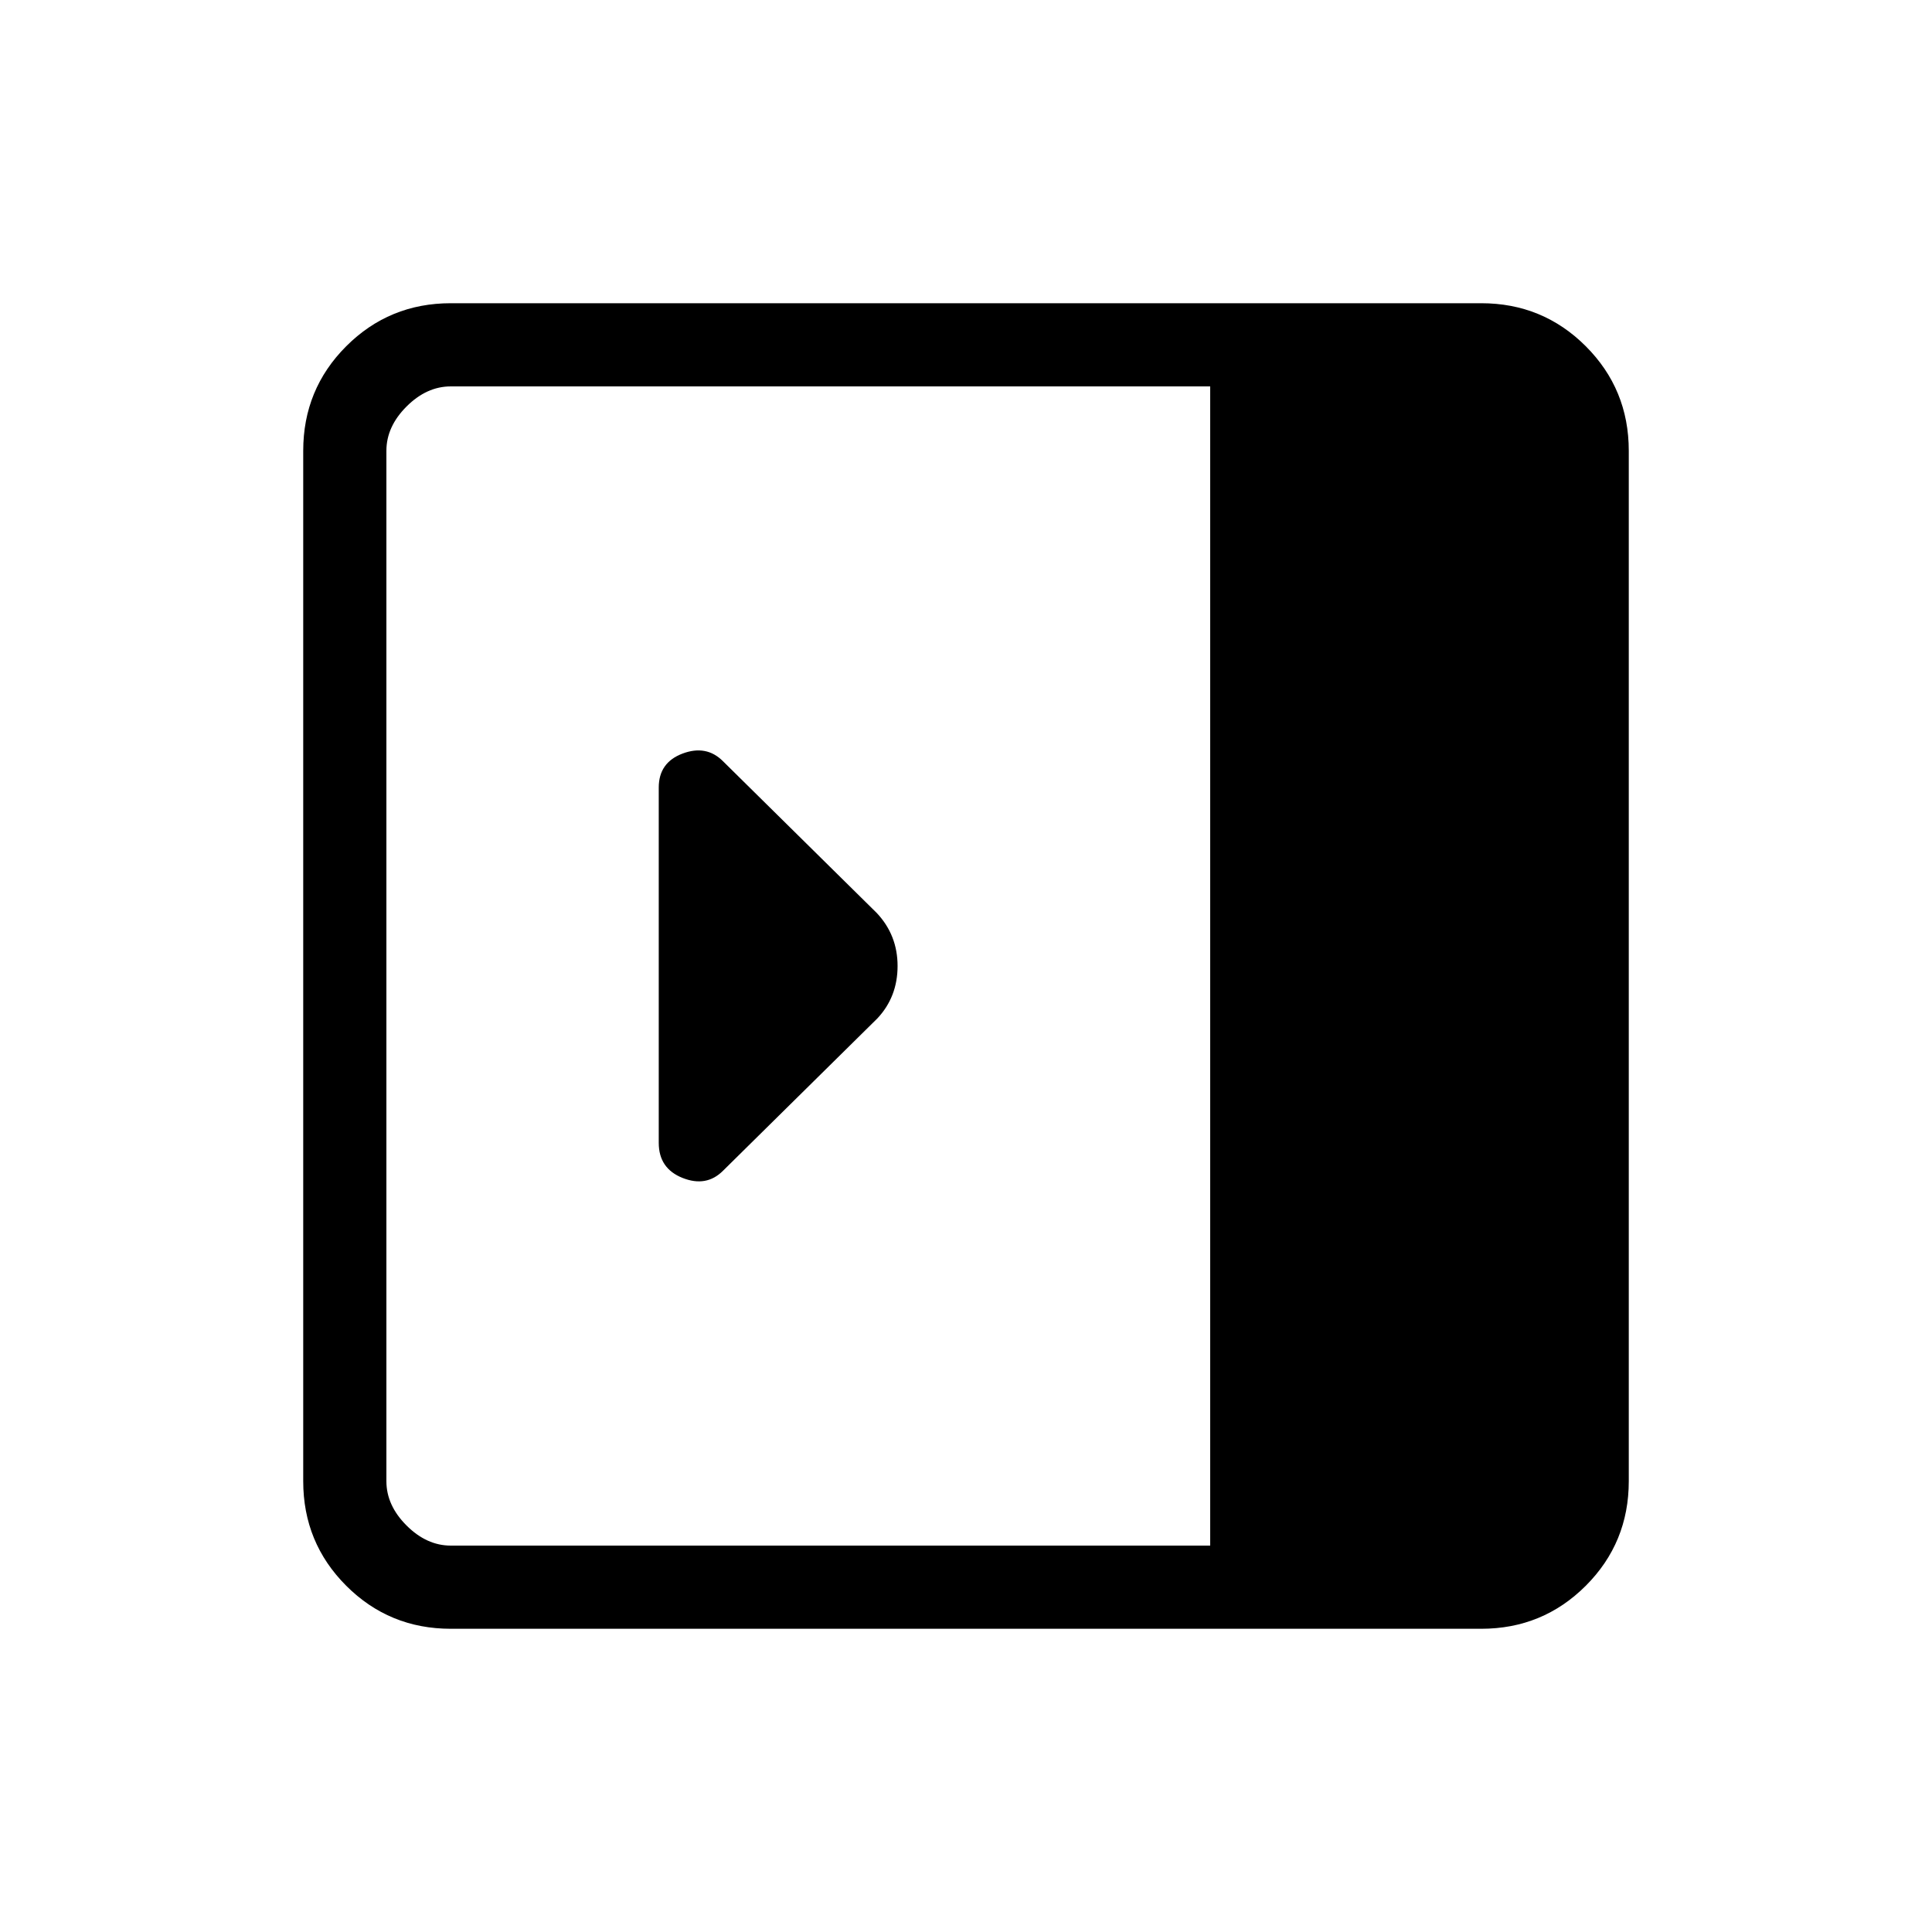 <svg xmlns="http://www.w3.org/2000/svg" height="40" viewBox="0 -960 960 960" width="40"><path d="M327.33-392.12q0 12.73 11.84 17.43 11.83 4.69 20.08-3.56l76.72-75.72Q446-464.67 446-480q0-15.33-10.33-26.33l-76.45-75.45q-8.22-8.22-20.05-3.78-11.84 4.45-11.84 16.89v176.55ZM224-150.67q-30.58 0-51.96-21.37-21.37-21.38-21.37-51.96v-512q0-30.58 21.37-51.96 21.38-21.37 51.96-21.37h512q30.58 0 51.96 21.37 21.37 21.38 21.37 51.96v512q0 30.58-21.37 51.96-21.38 21.37-51.96 21.37H224ZM601.33-192v-576H224q-12 0-22 10t-10 22v512q0 12 10 22t22 10h377.33Z"/></svg>